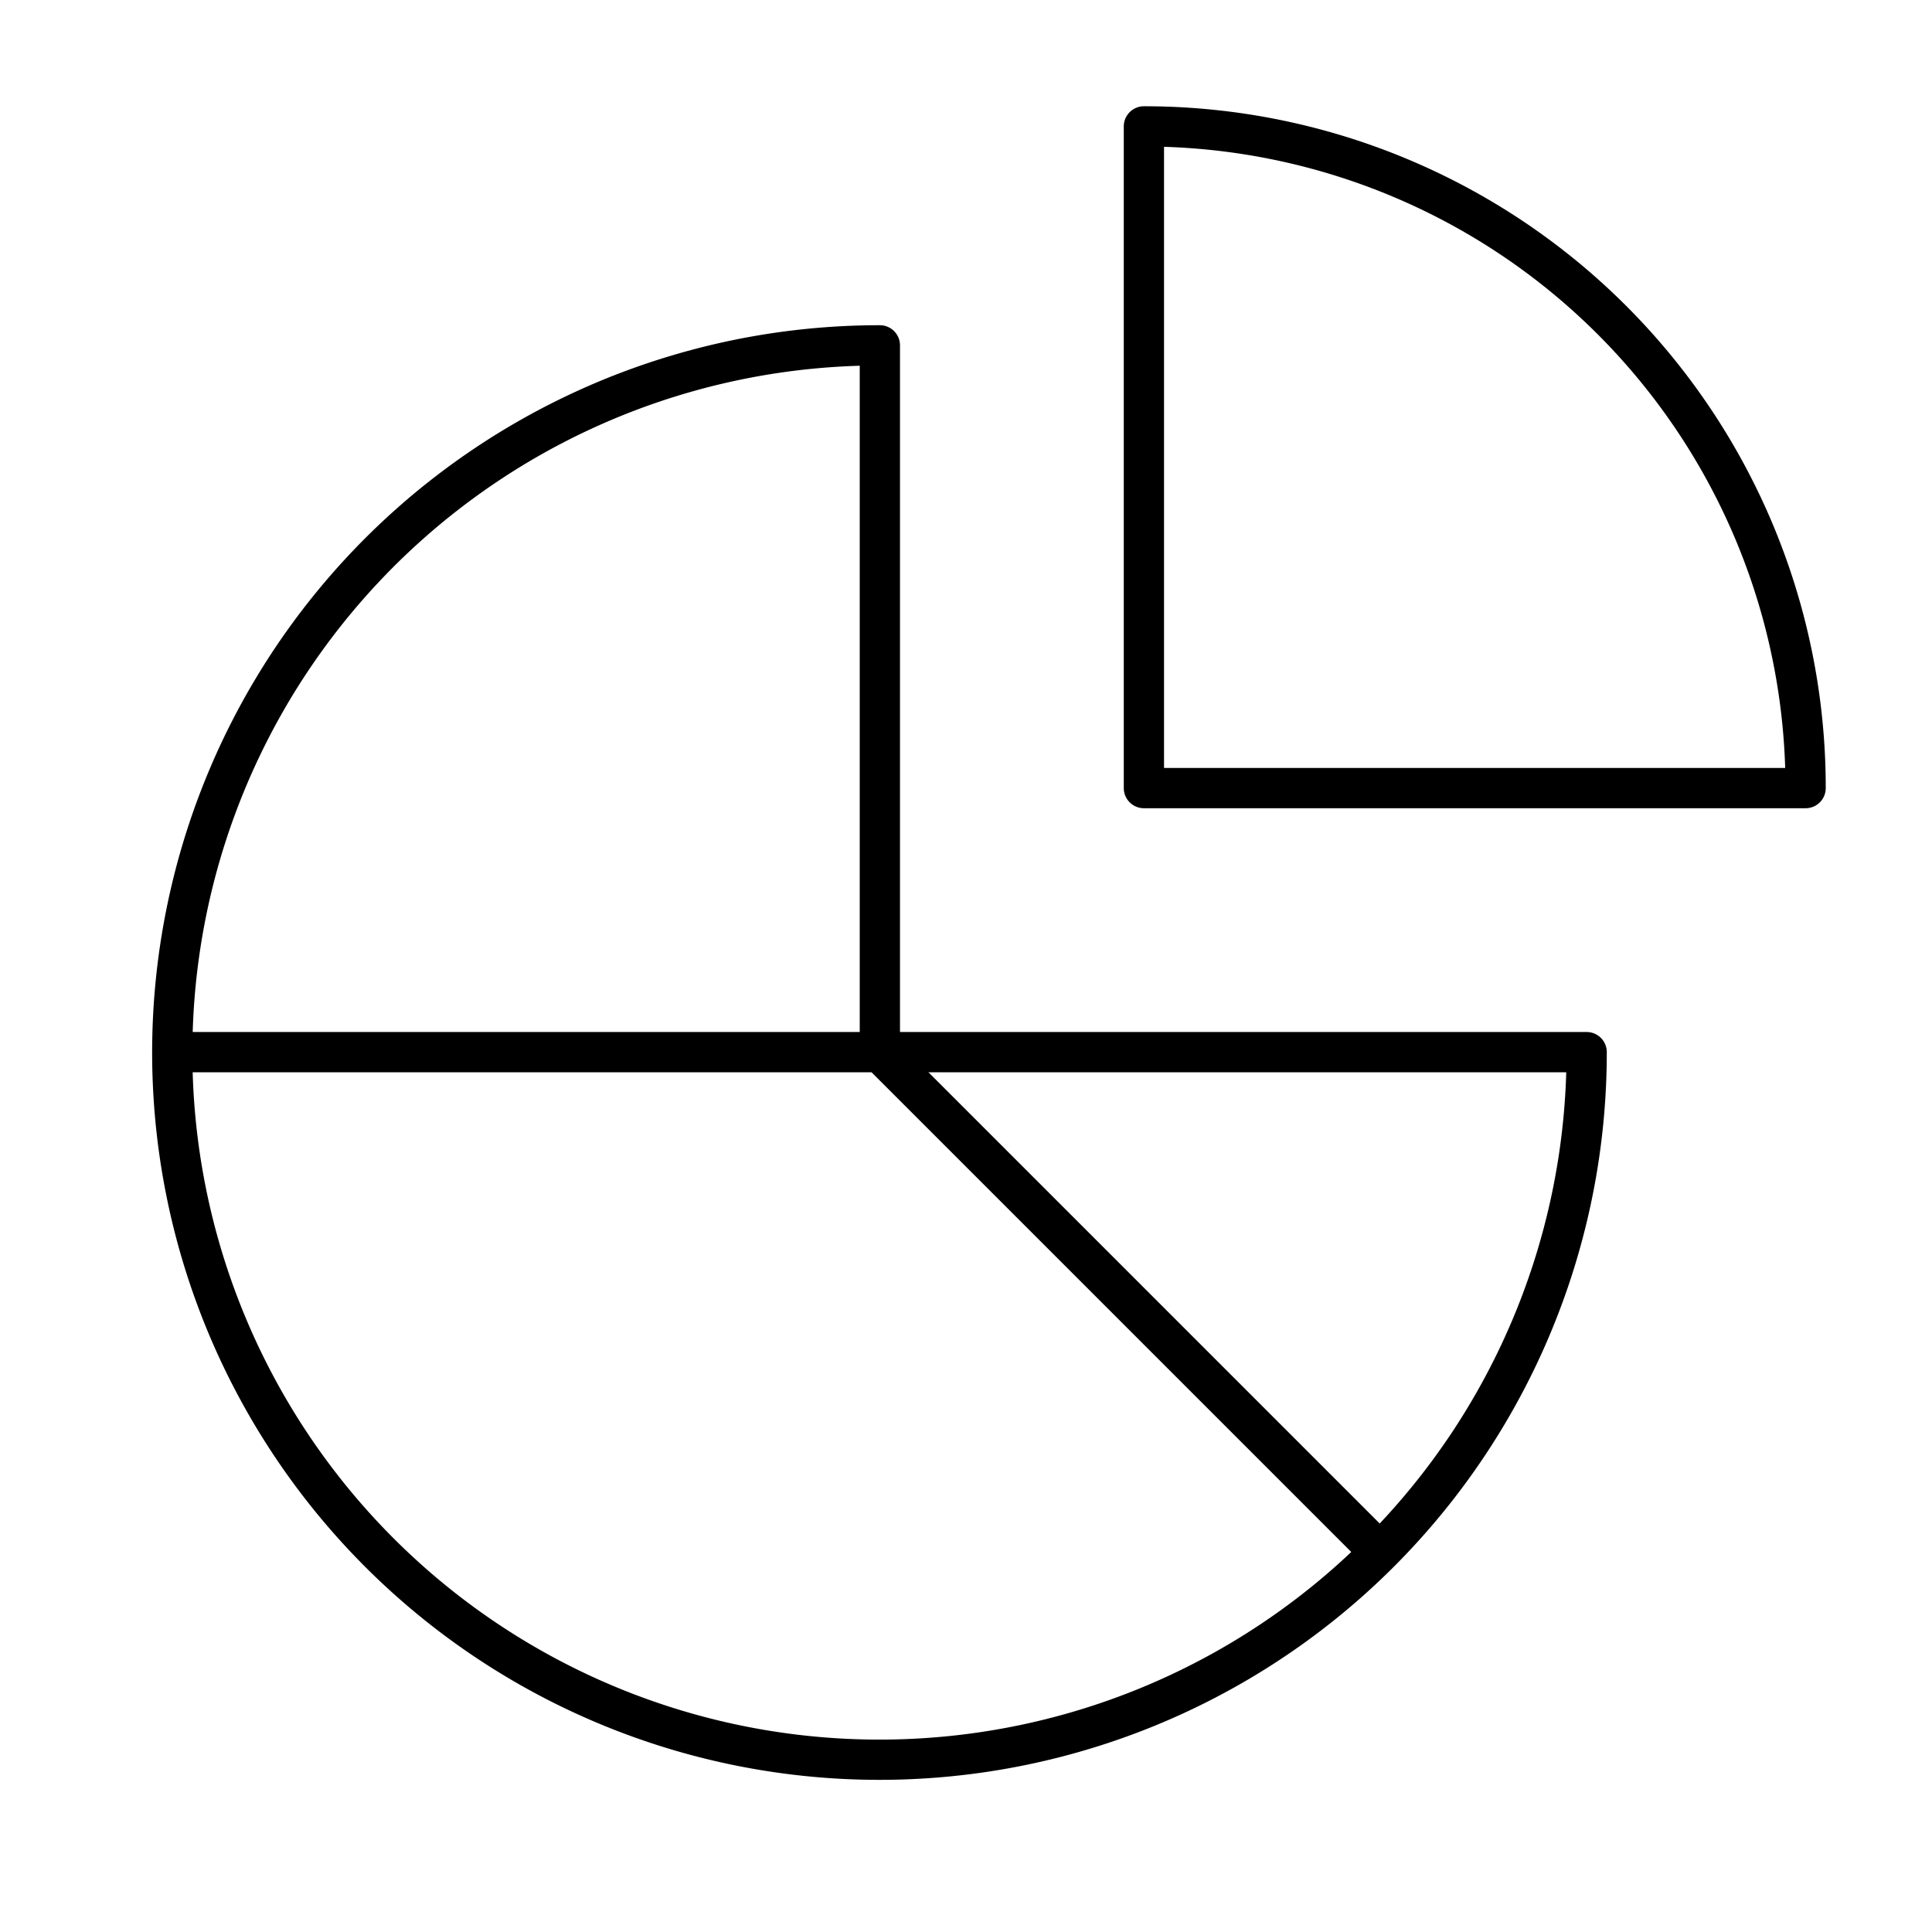 <svg id="Layer_1" data-name="Layer 1" xmlns="http://www.w3.org/2000/svg" viewBox="0 0 48 48"><defs><style>.cls-1,.cls-2{fill:none;stroke:currentColor;stroke-linejoin:round;}.cls-1{stroke-linecap:square;}</style></defs><title>unicons-interface-48px-chart-pie</title><path class="cls-1" d="M21.86,8.58A17.57,17.57,0,1,0,39.42,26.14H21.86Z"/><path class="cls-1" d="M44.86,19.58H28.42V3.14A16.43,16.43,0,0,1,44.86,19.58Z"/><polyline class="cls-2" points="34.27 38.55 21.86 26.14 4.29 26.14"/></svg>